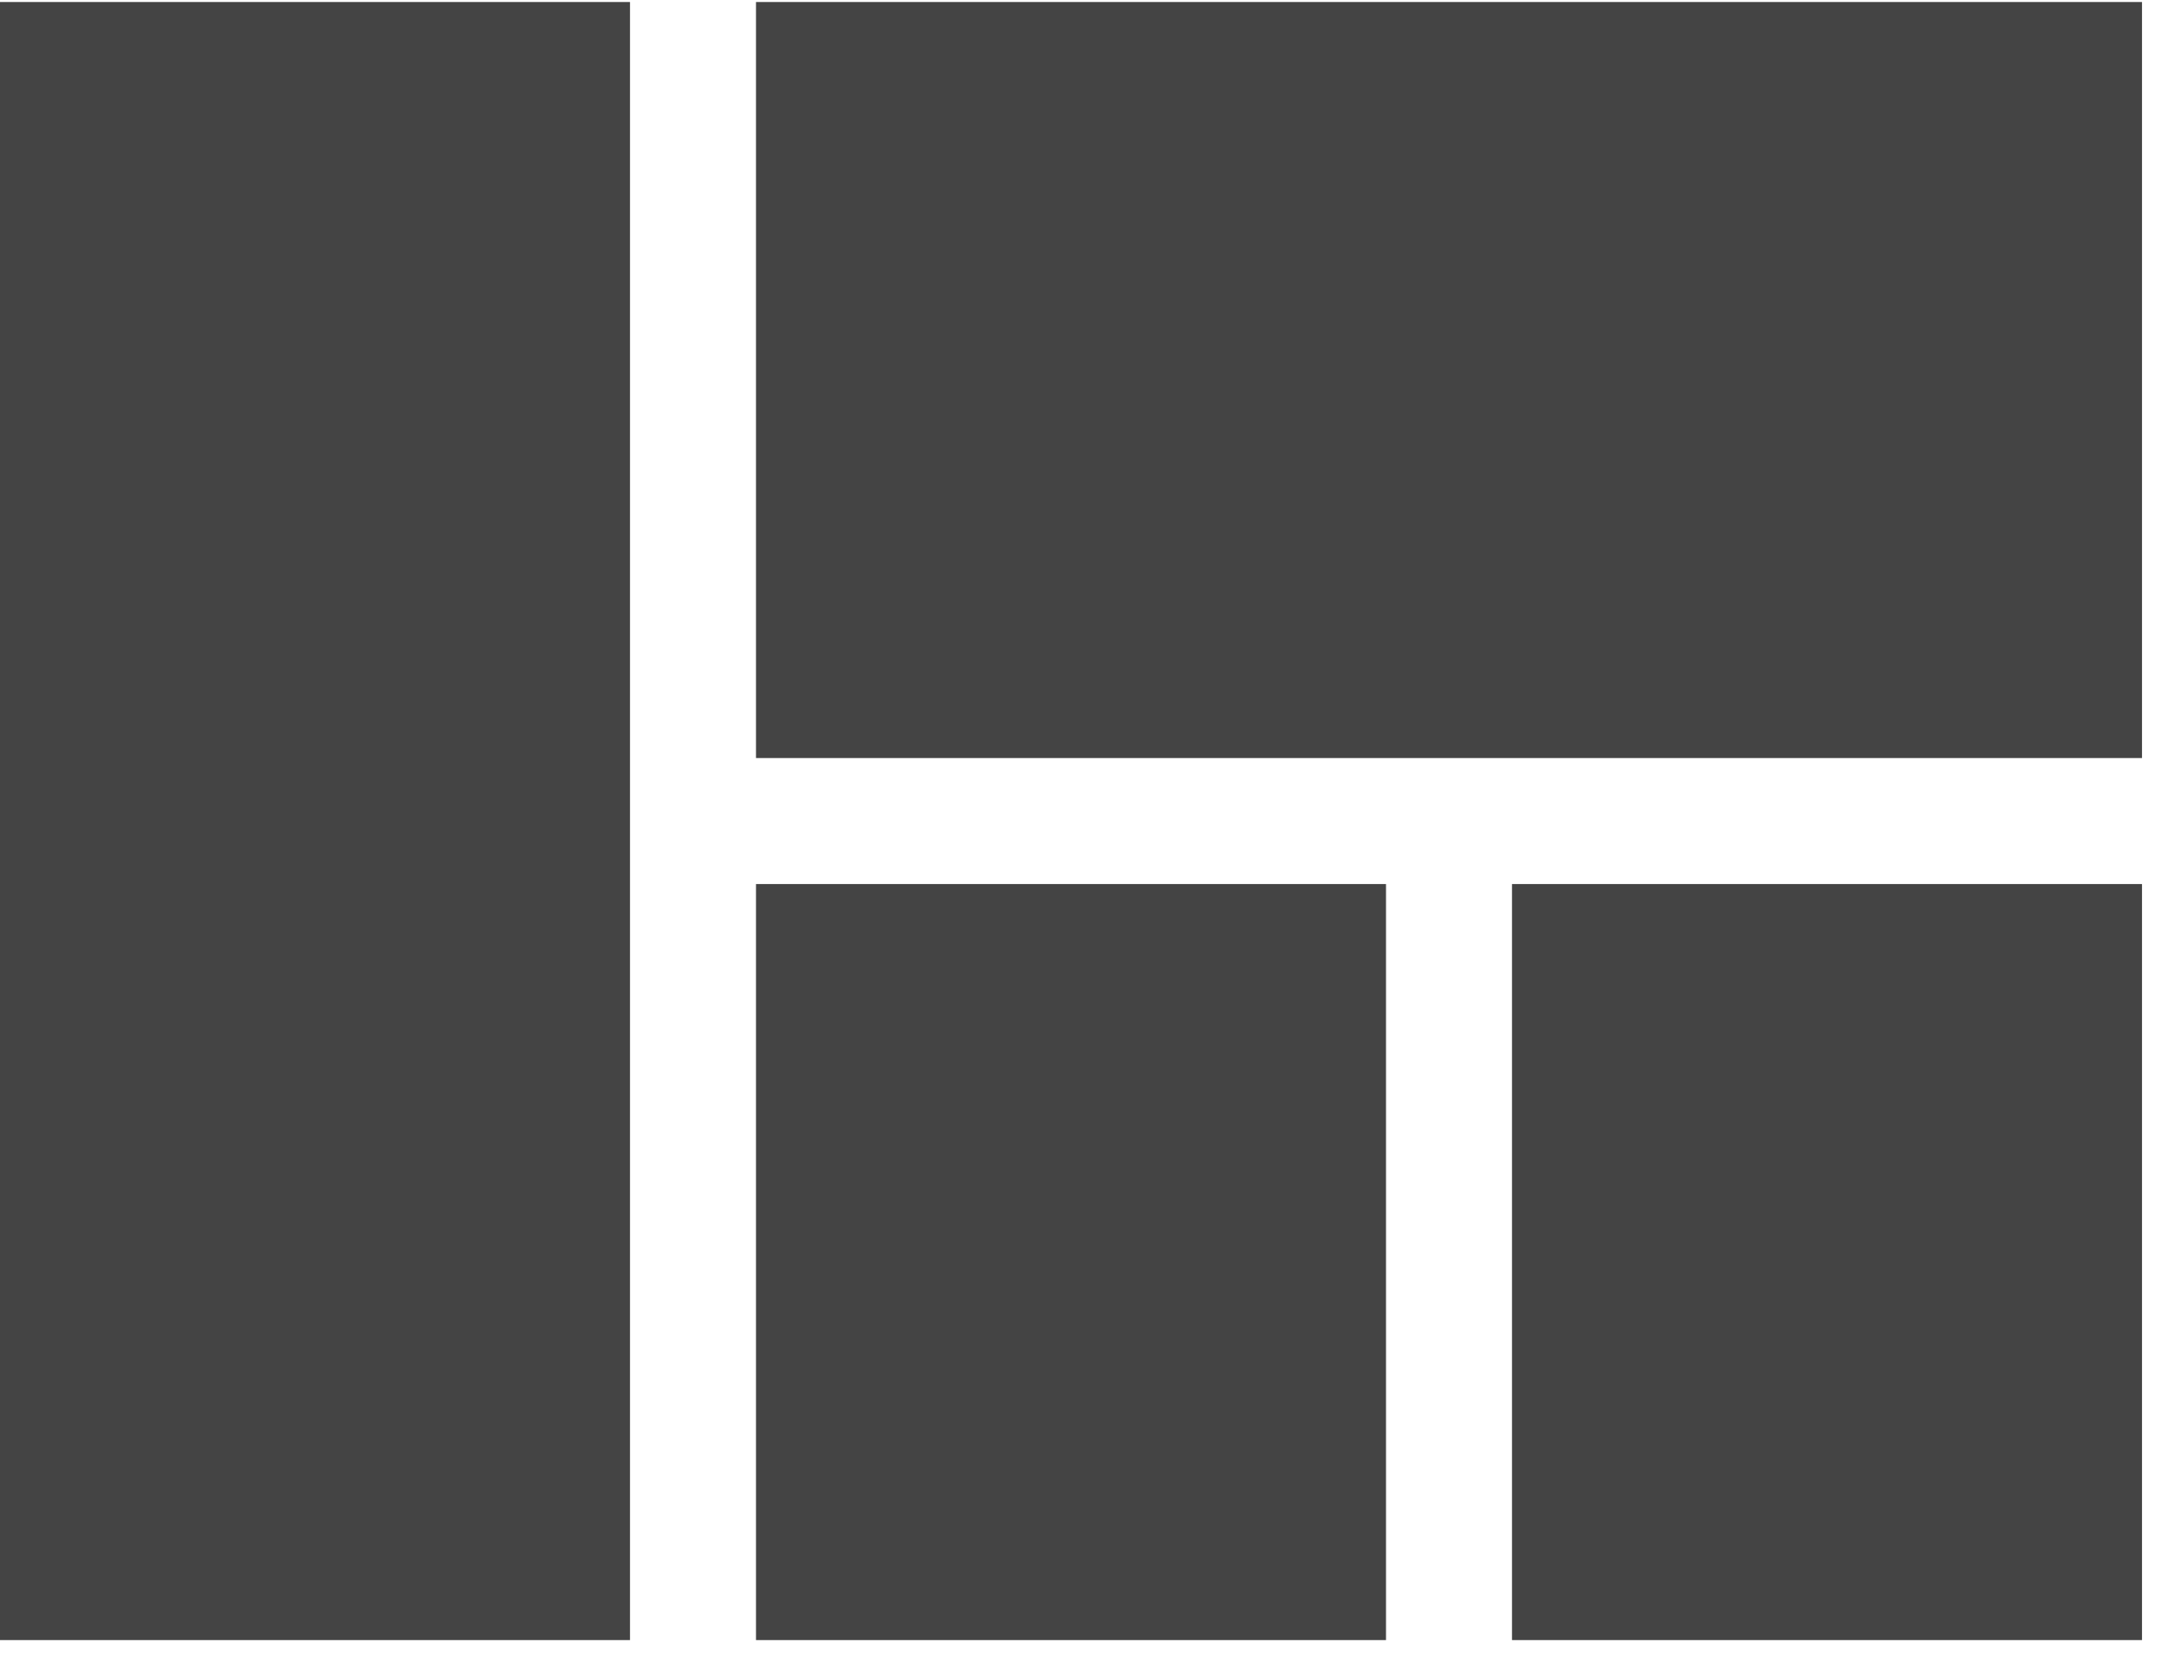 <svg width="26" height="20" viewBox="0 0 26 20" fill="none" xmlns="http://www.w3.org/2000/svg">
<path d="M9 19.524H16.5V10.524H9V19.524ZM0 19.524H7.5V0.024H0V19.524ZM18 19.524H25.5V10.524H18V19.524ZM9 0.024V9.024H25.5V0.024H9Z" fill="#444444"/>
</svg>
